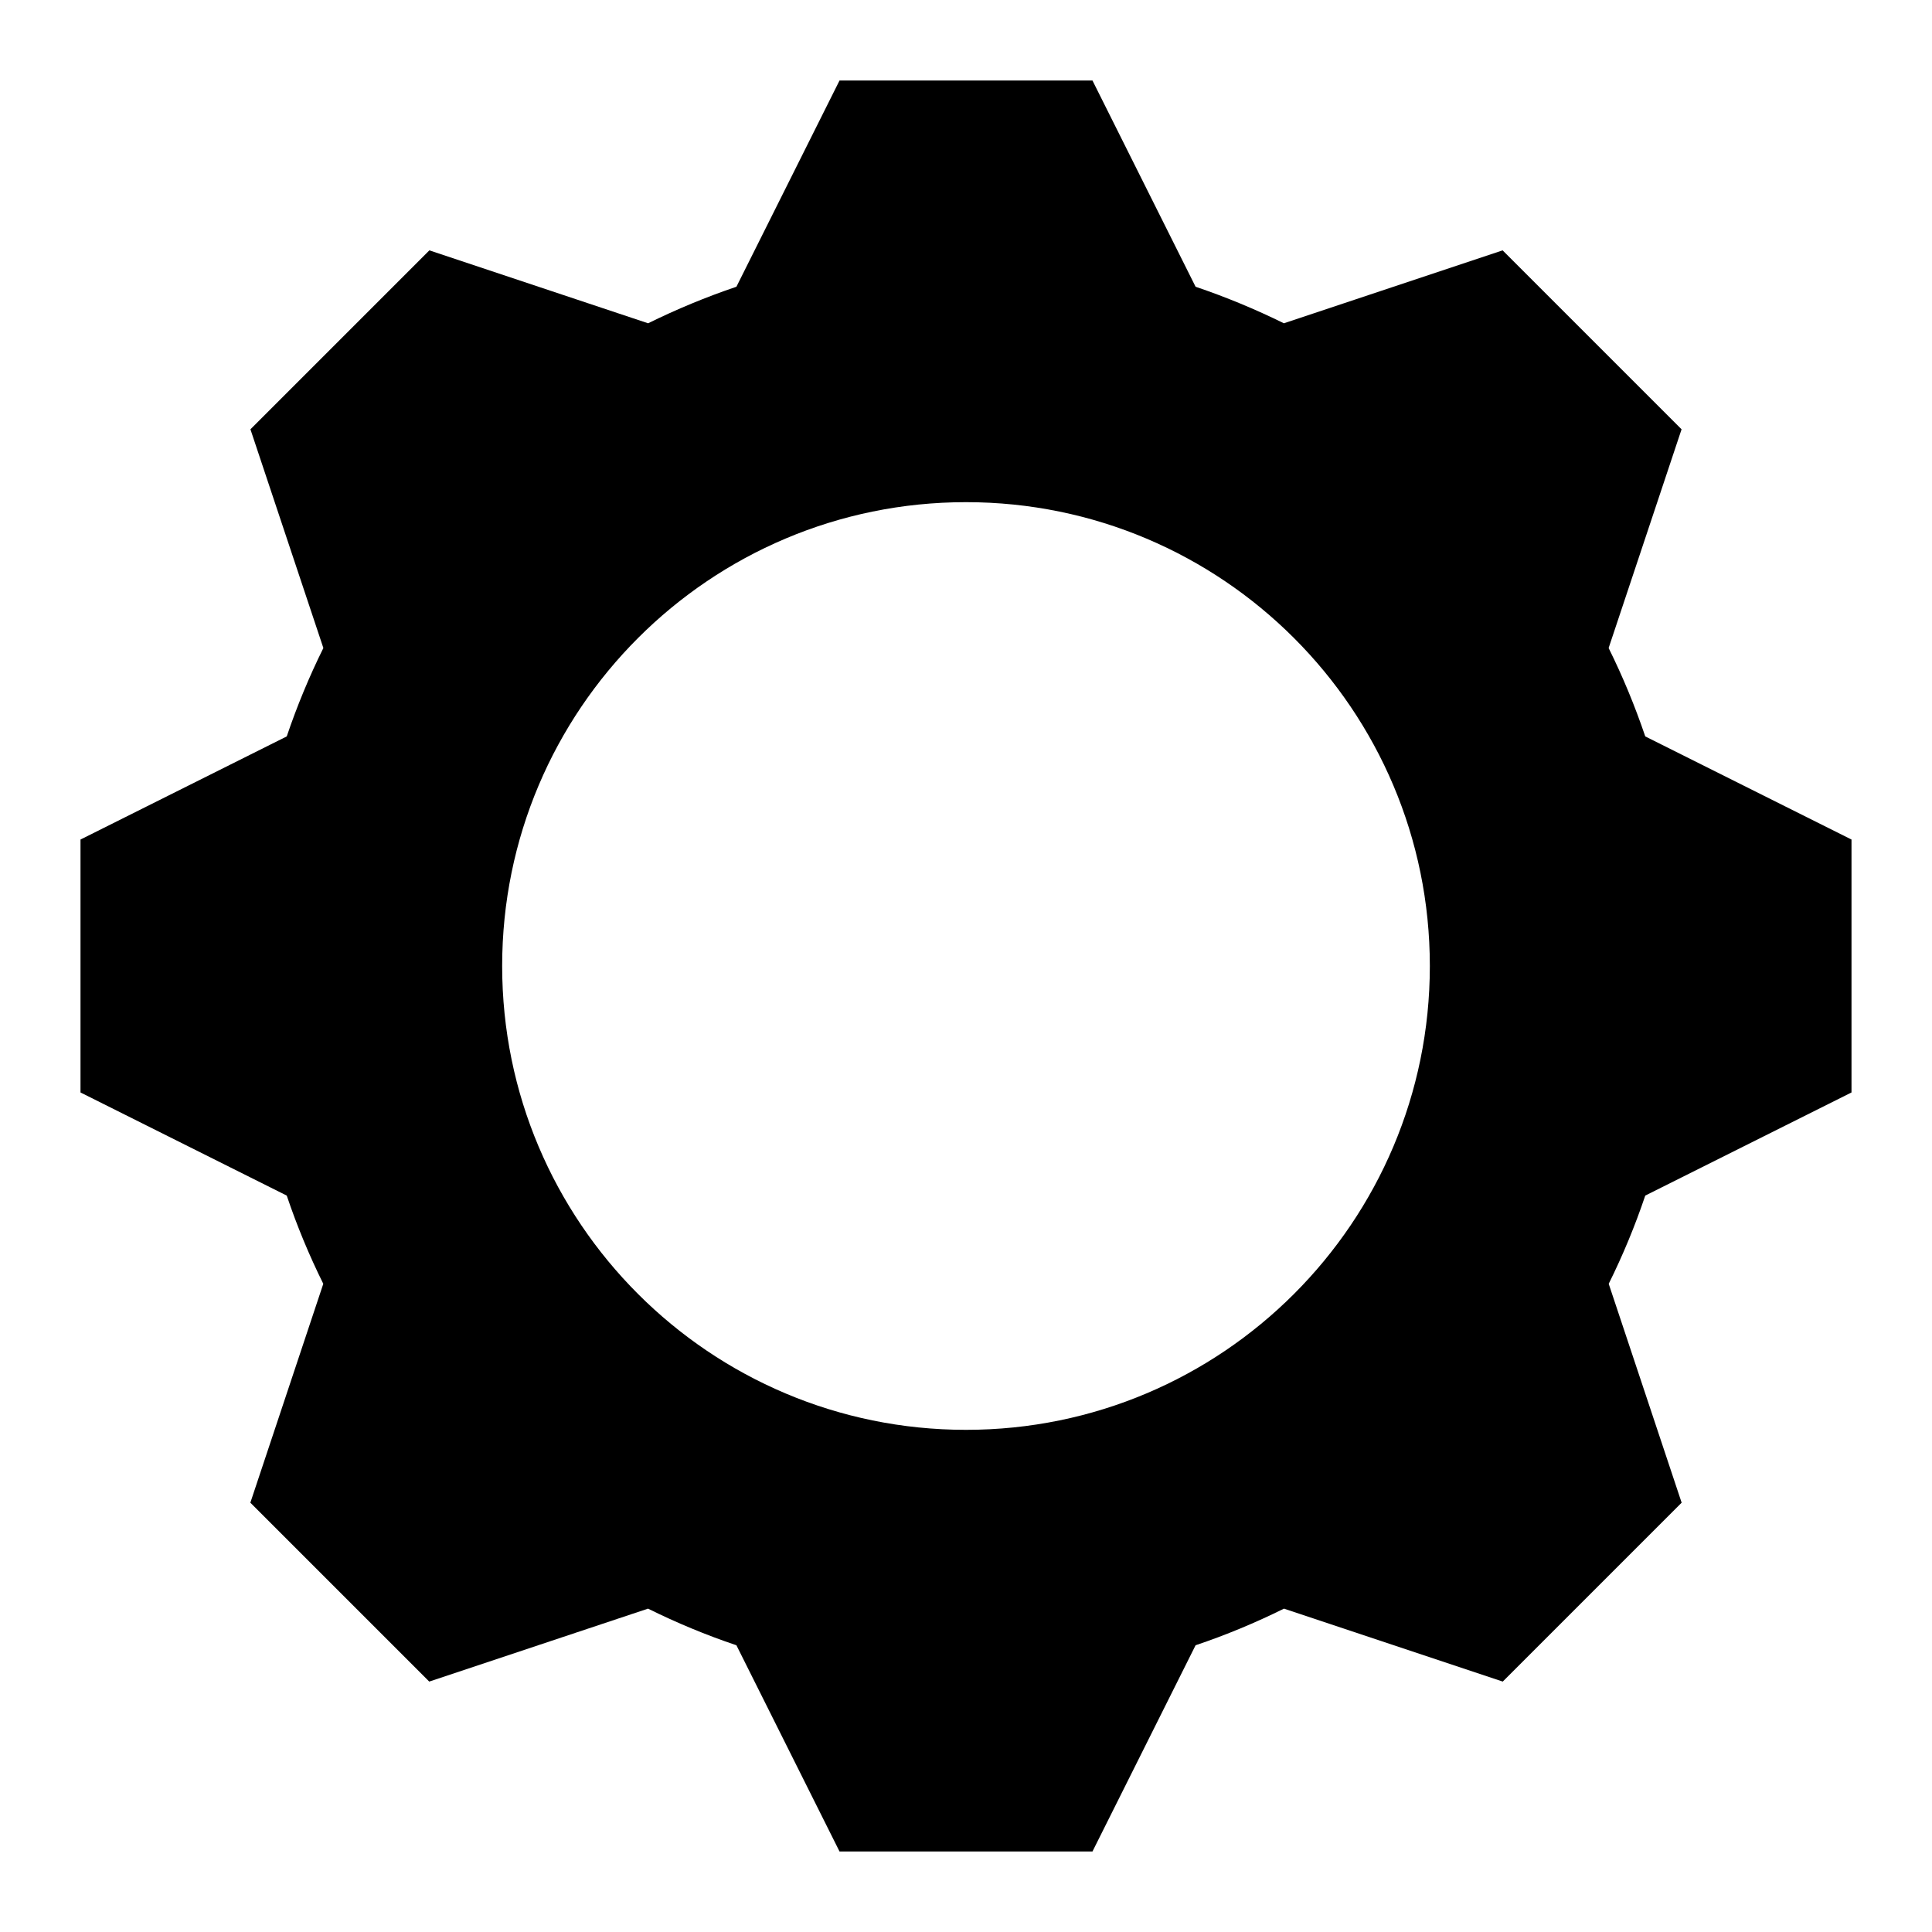 <svg width="24" height="24" viewBox="0 0 24 24" fill="none" xmlns="http://www.w3.org/2000/svg">
<path fill-rule="evenodd" clip-rule="evenodd" d="M10.429 1H13.571L14.852 3.562C15.23 3.69 15.596 3.842 15.949 4.016L18.666 3.11L20.889 5.333L19.983 8.05C20.158 8.403 20.31 8.77 20.438 9.148L23 10.429V13.571L20.438 14.852C20.311 15.229 20.159 15.595 19.984 15.948L20.89 18.667L18.668 20.889L15.95 19.983C15.597 20.158 15.23 20.311 14.852 20.438L13.571 23H10.429L9.148 20.438C8.77 20.311 8.403 20.158 8.05 19.983L5.332 20.889L3.11 18.667L4.016 15.948C3.841 15.595 3.689 15.229 3.562 14.852L1 13.571V10.429L3.562 9.148C3.69 8.77 3.842 8.403 4.017 8.05L3.111 5.333L5.334 3.11L8.051 4.016C8.404 3.842 8.77 3.69 9.148 3.562L10.429 1ZM17.762 12C17.762 15.182 15.182 17.762 12 17.762C8.818 17.762 6.238 15.182 6.238 12C6.238 8.818 8.818 6.238 12 6.238C15.182 6.238 17.762 8.818 17.762 12Z" fill="black"/>
</svg>

